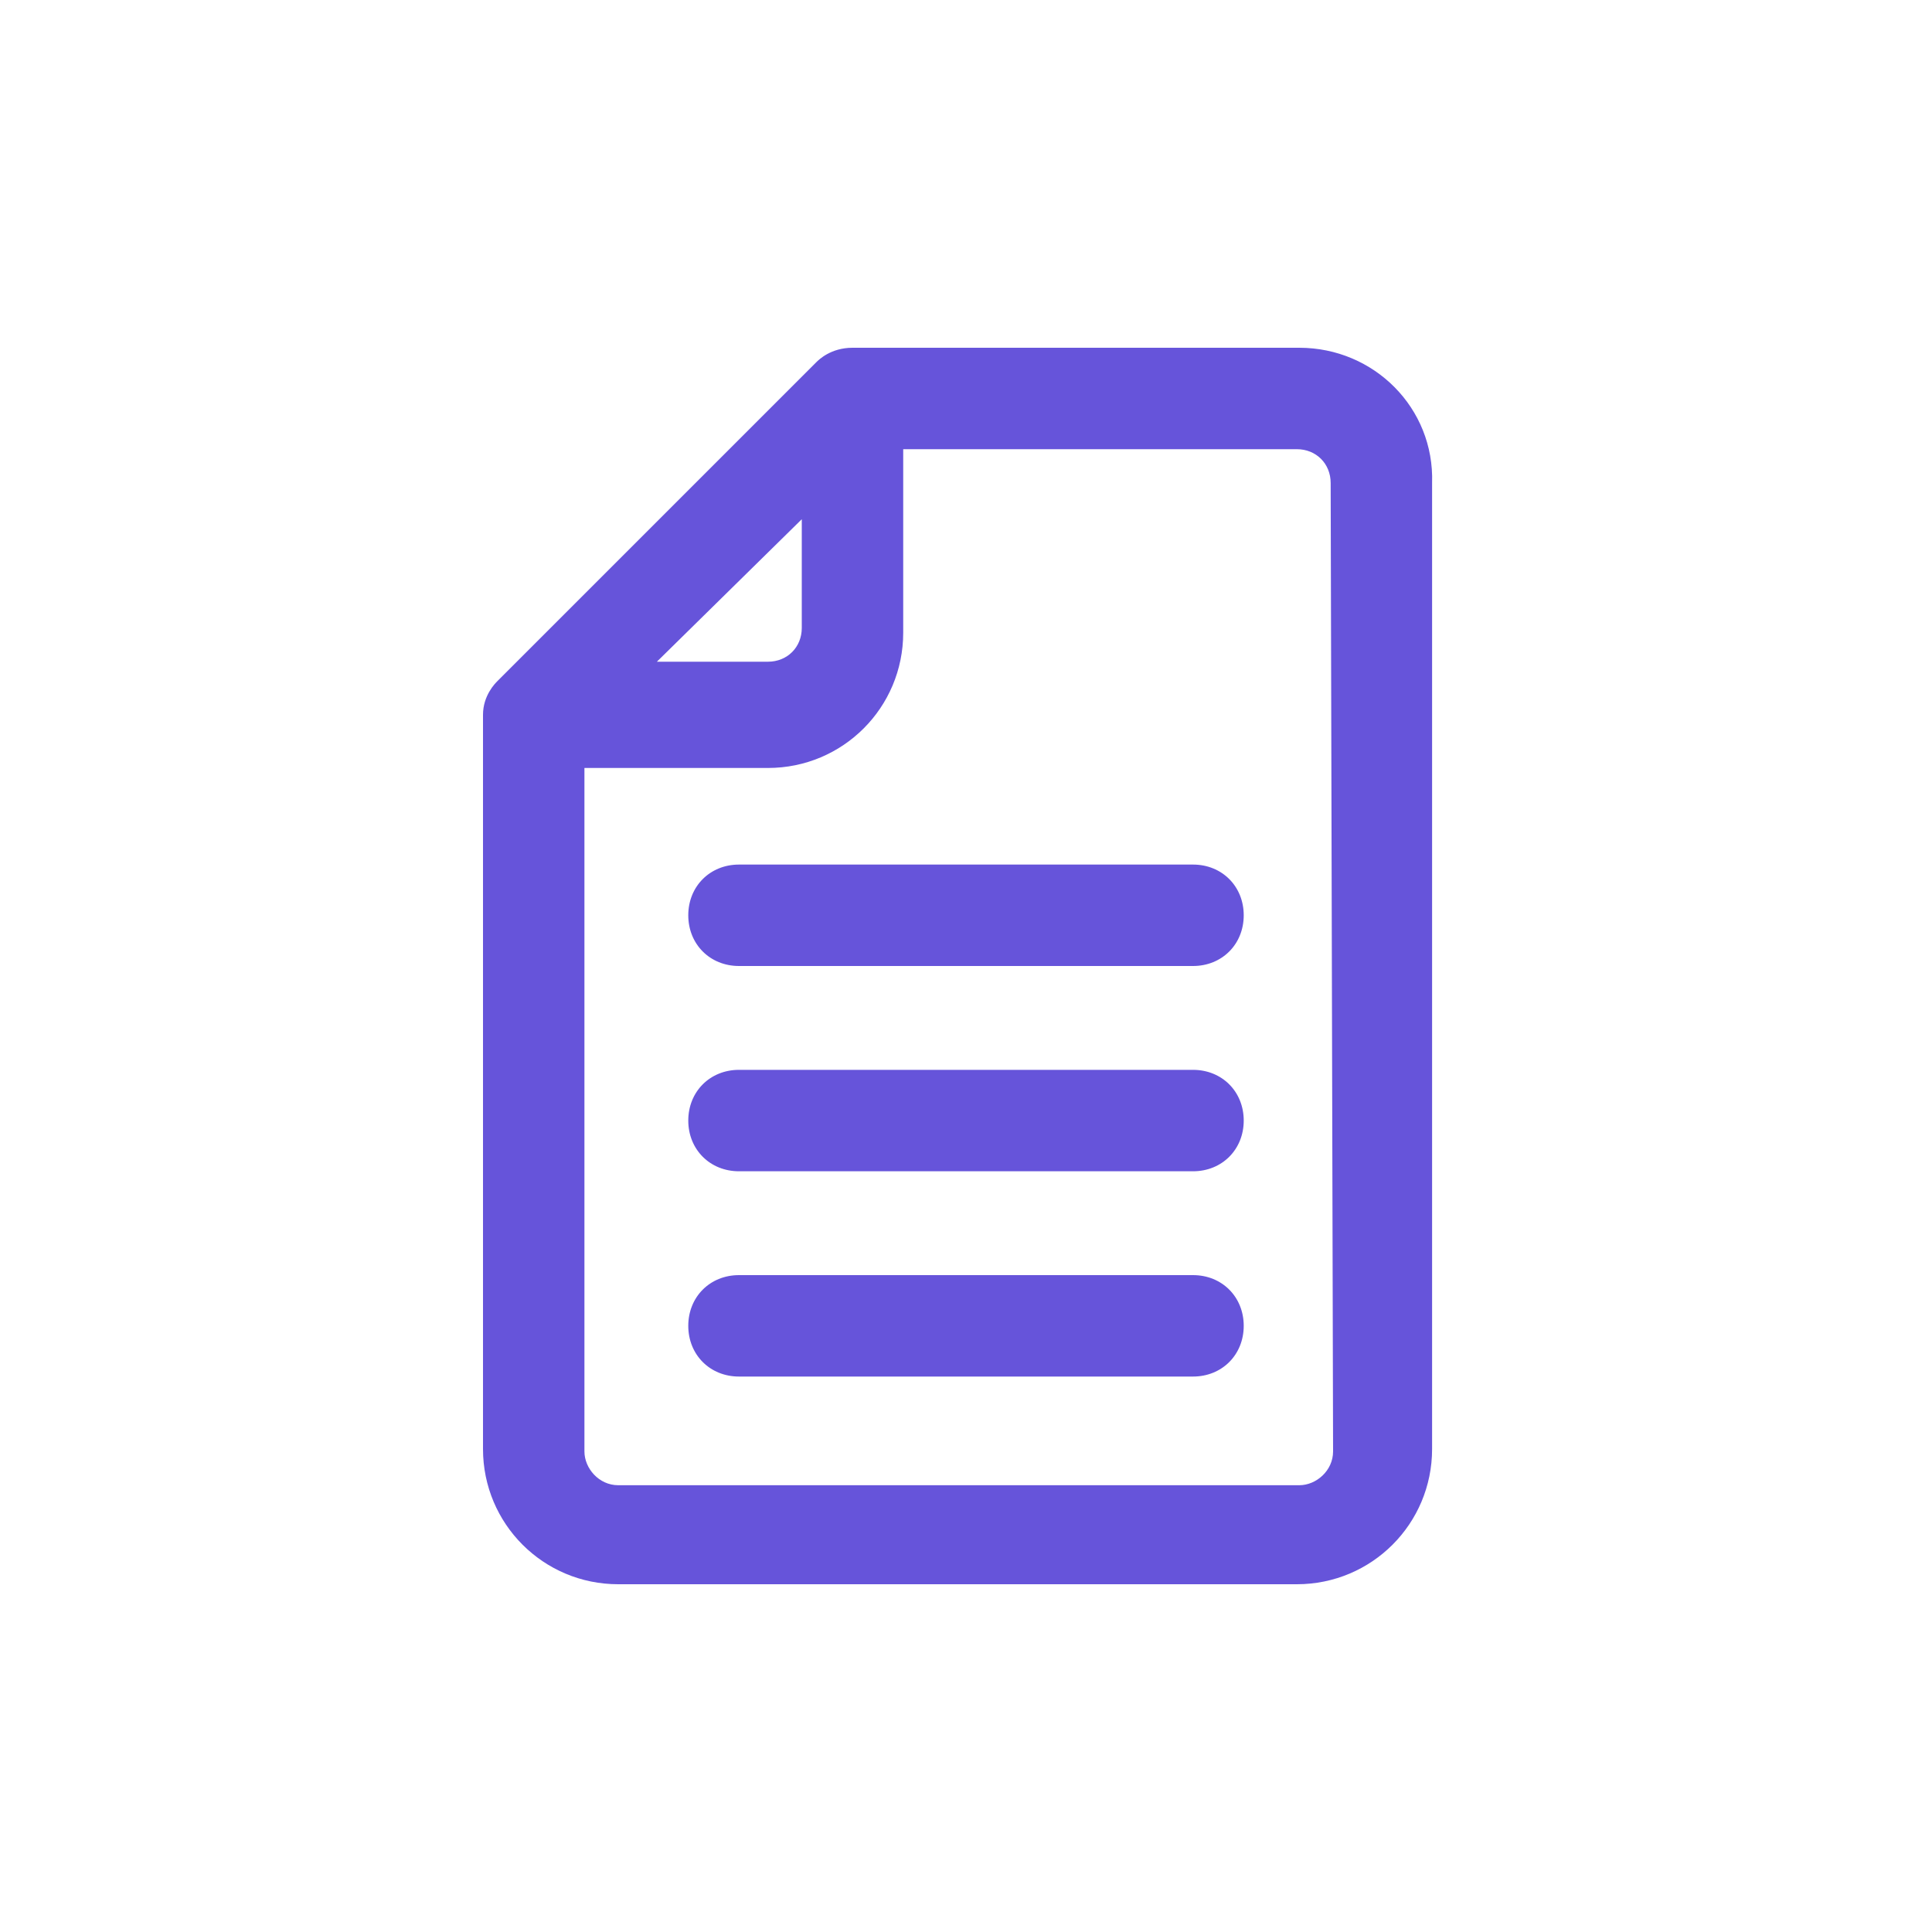 <!DOCTYPE svg PUBLIC "-//W3C//DTD SVG 1.1//EN" "http://www.w3.org/Graphics/SVG/1.1/DTD/svg11.dtd">

<!-- Uploaded to: SVG Repo, www.svgrepo.com, Transformed by: SVG Repo Mixer Tools -->
<svg fill="#6654da" width="30px" height="30px" viewBox="-8 0 32 32" version="1.1" xmlns="http://www.w3.org/2000/svg">

<g id="SVGRepo_bgCarrier" stroke-width="0"/>

<g id="SVGRepo_tracerCarrier" stroke-linecap="round" stroke-linejoin="round"/>

<g id="SVGRepo_iconCarrier"> <title>archive</title> <path d="M13.52 5.76h-7.4c-0.36 0-0.56 0.2-0.6 0.24l-5.28 5.28c-0.040 0.040-0.24 0.24-0.24 0.56v12.16c0 1.24 1 2.24 2.24 2.24h11.24c1.24 0 2.24-1 2.24-2.24v-16c0.040-1.24-0.96-2.24-2.2-2.24zM5.28 8.6v1.8c0 0.32-0.24 0.56-0.56 0.56h-1.84l2.4-2.36zM14.080 24.040c0 0.32-0.28 0.56-0.56 0.56h-11.28c-0.32 0-0.56-0.28-0.56-0.56v-11.32h3.040c1.24 0 2.24-1 2.24-2.24v-3.040h6.52c0.32 0 0.56 0.24 0.56 0.56l0.040 16.040zM11.76 16h-7.52c-0.48 0-0.84-0.36-0.84-0.84v0c0-0.48 0.36-0.84 0.84-0.84h7.52c0.48 0 0.84 0.36 0.84 0.84v0c0 0.48-0.36 0.84-0.84 0.84zM11.76 19.4h-7.52c-0.48 0-0.84-0.36-0.84-0.84v0c0-0.48 0.36-0.84 0.84-0.84h7.52c0.48 0 0.84 0.36 0.84 0.84v0c0 0.48-0.36 0.84-0.84 0.84zM11.76 22.8h-7.52c-0.48 0-0.84-0.36-0.84-0.84v0c0-0.48 0.36-0.84 0.84-0.84h7.52c0.48 0 0.84 0.36 0.84 0.84v0c0 0.48-0.36 0.84-0.84 0.84z"/> </g>

</svg>